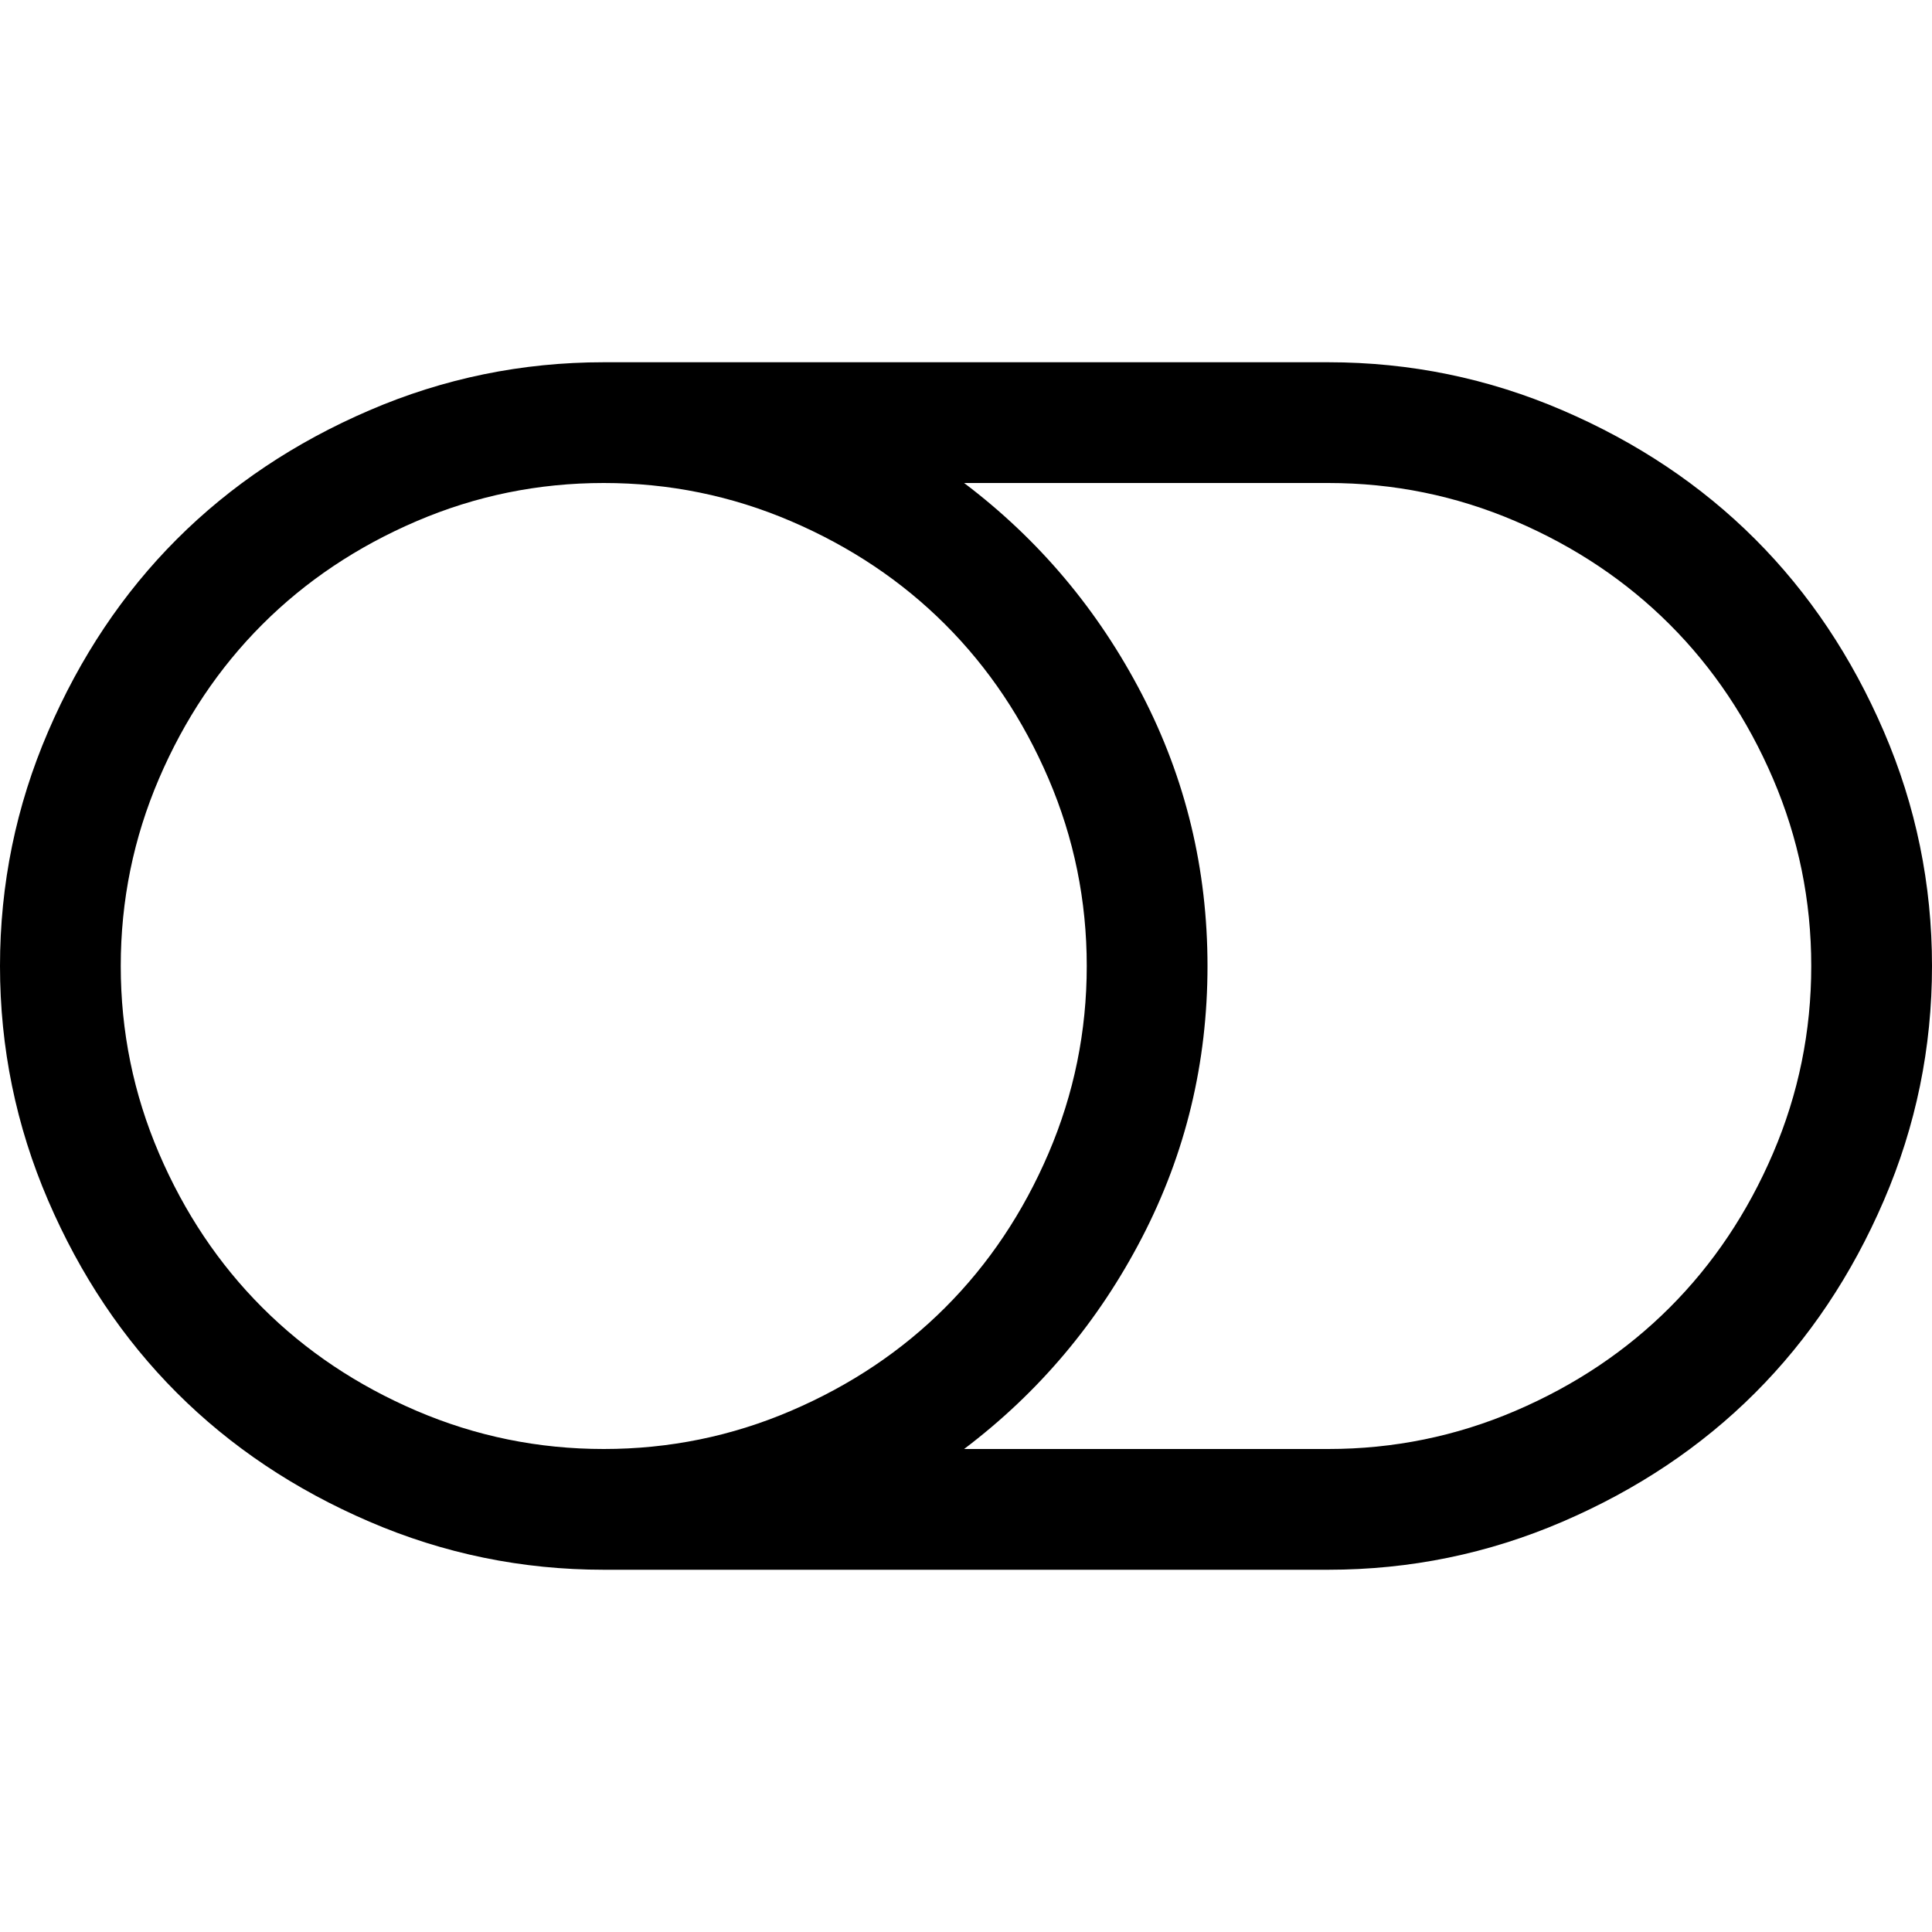<svg width="2048" height="2048" viewBox="0 0 2048 2048" xmlns="http://www.w3.org/2000/svg"><path d="M1152 1024q0-104-40.5-198.5T1002 662 838.5 552.5 640 512t-198.5 40.5T278 662 168.5 825.5 128 1024t40.5 198.5T278 1386t163.5 109.5T640 1536t198.5-40.5T1002 1386t109.5-163.5T1152 1024zm768 0q0-104-40.5-198.5T1770 662t-163.5-109.5T1408 512h-386q119 90 188.5 224t69.5 288-69.5 288-188.5 224h386q104 0 198.5-40.5T1770 1386t109.5-163.5T1920 1024zm128 0q0 130-51 248.5t-136.5 204-204 136.5-248.5 51H640q-130 0-248.5-51t-204-136.5-136.5-204T0 1024t51-248.5 136.5-204 204-136.5T640 384h768q130 0 248.5 51t204 136.5 136.5 204 51 248.5z"/></svg>